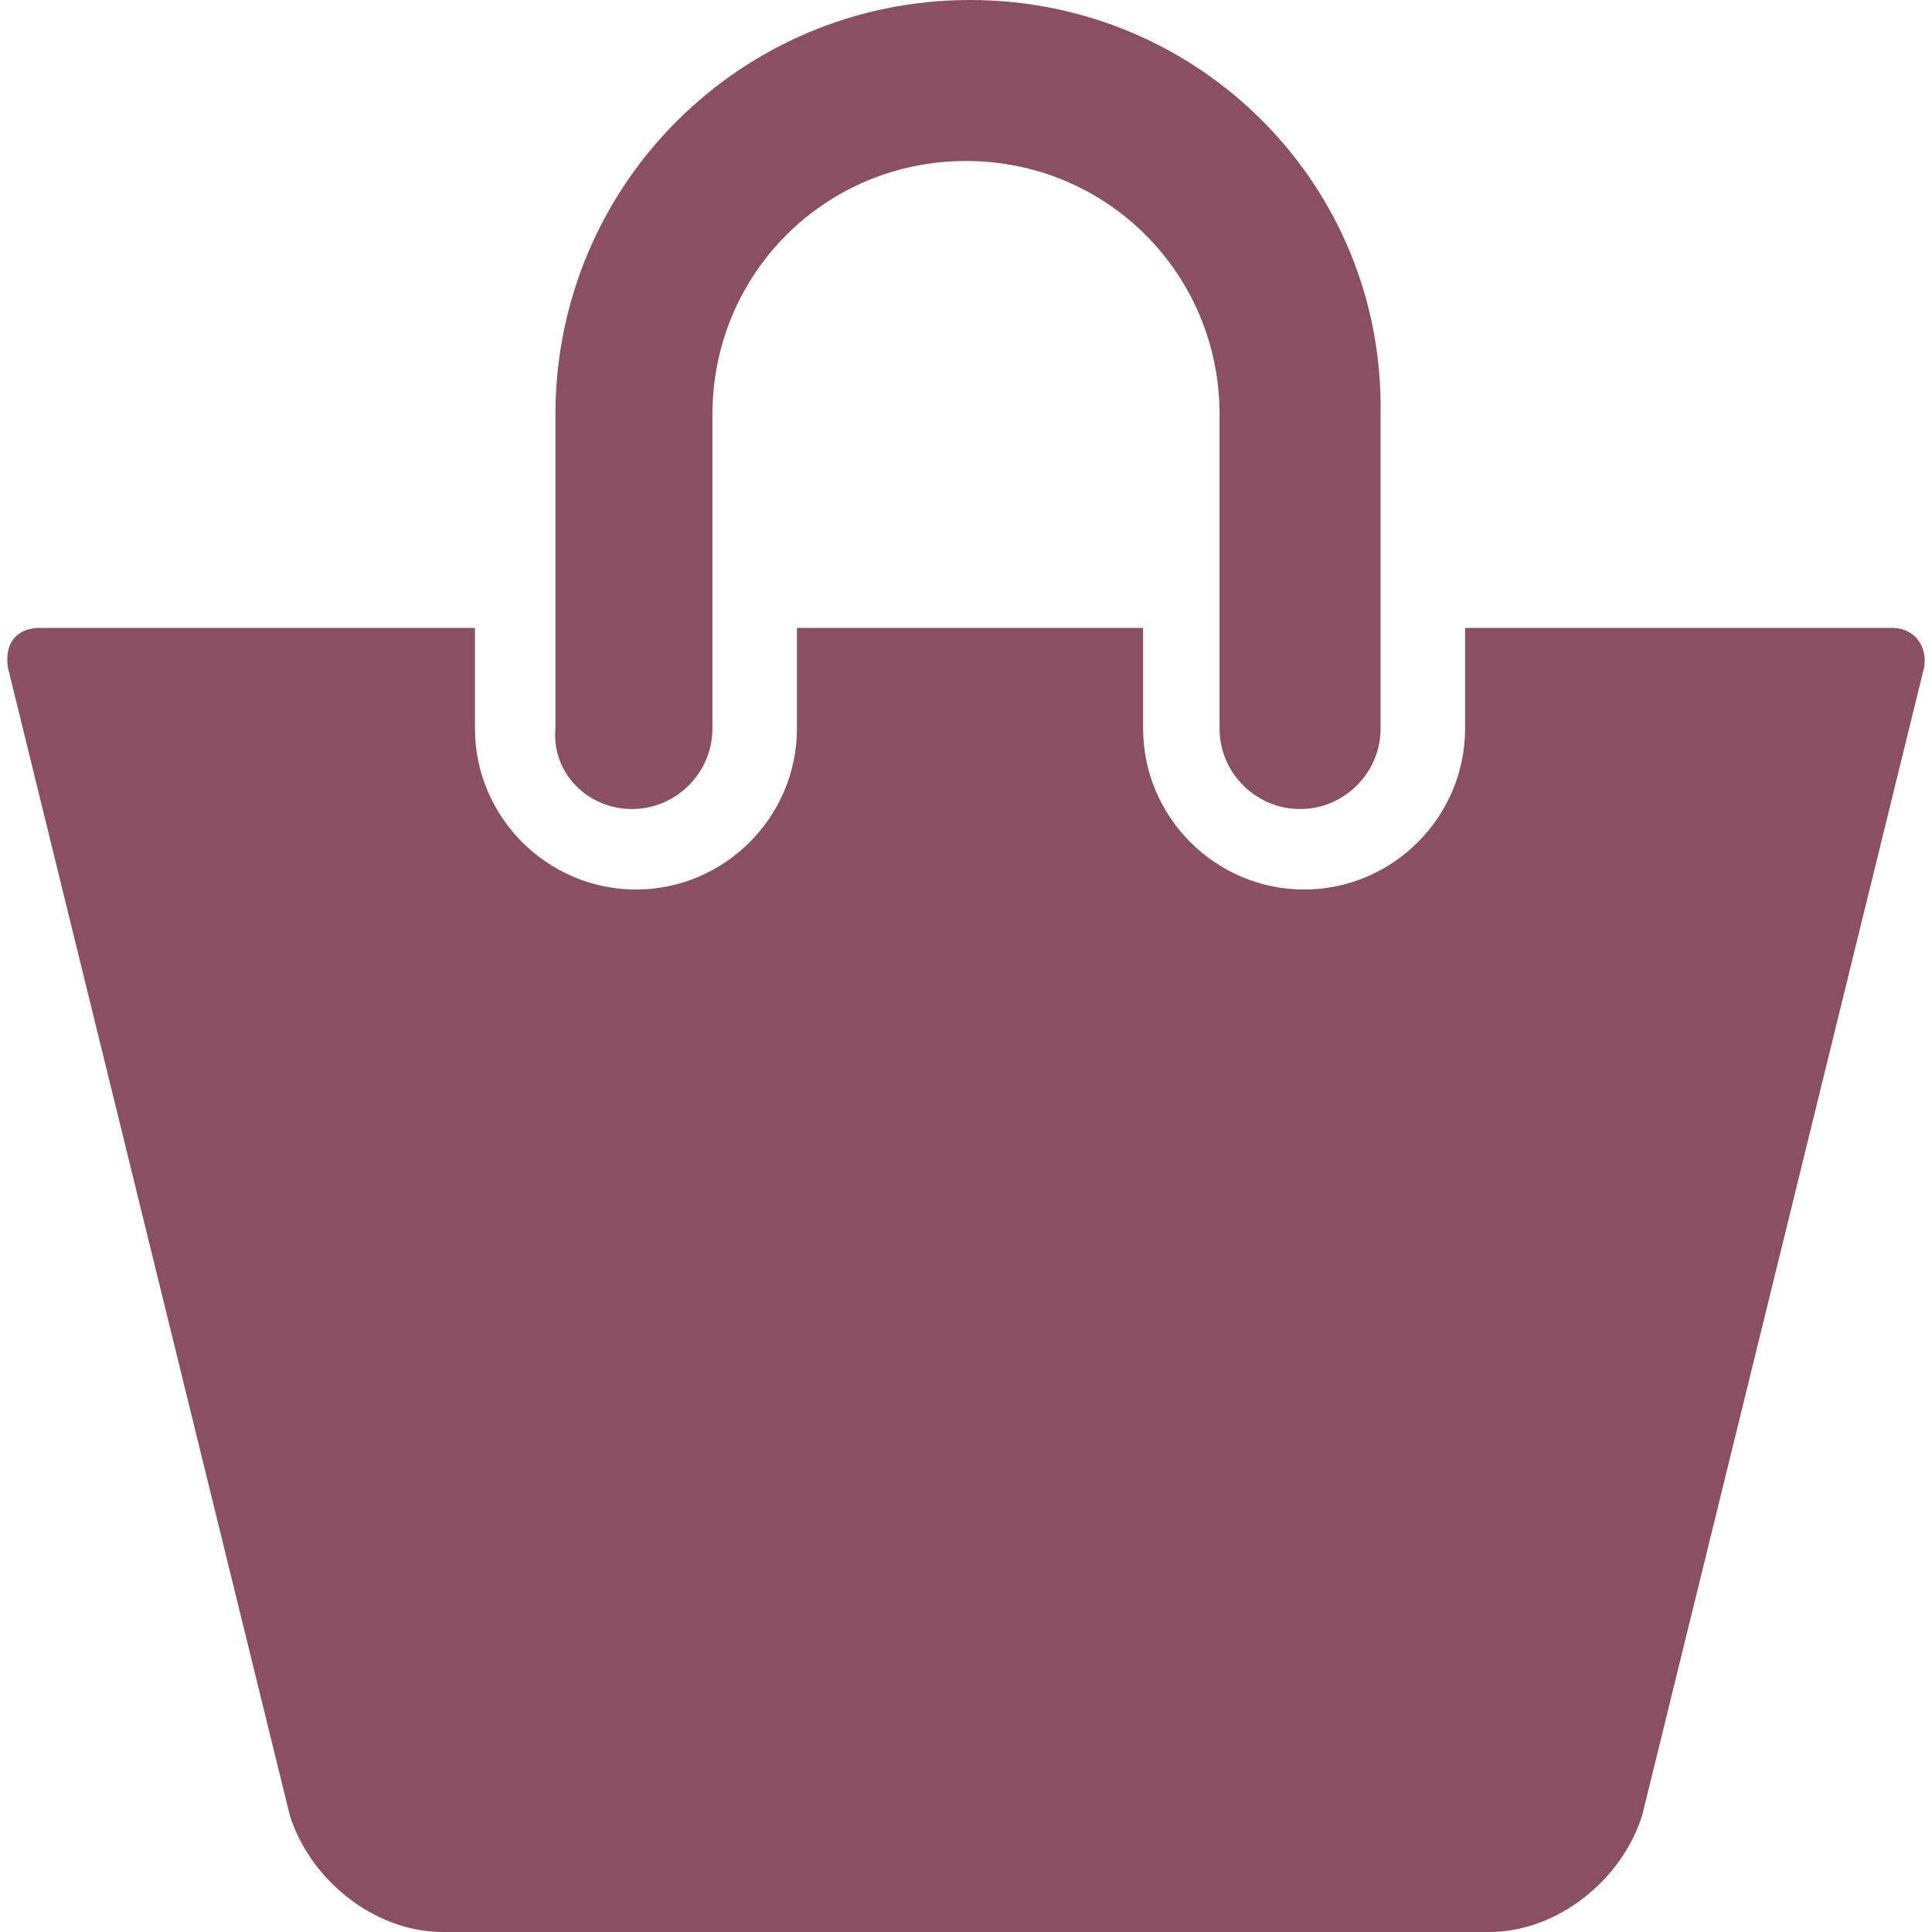 <?xml version="1.0" encoding="utf-8"?>
<!-- Generator: Adobe Illustrator 21.1.0, SVG Export Plug-In . SVG Version: 6.00 Build 0)  -->
<svg version="1.1" id="Capa_1" xmlns="http://www.w3.org/2000/svg" xmlns:xlink="http://www.w3.org/1999/xlink" x="0px" y="0px"
	 viewBox="0 0 48 48" style="enable-background:new 0 0 48 48;" xml:space="preserve">
<style type="text/css">
	.st0{fill:#8B4F63;}
</style>
<g>
	<g>
		<g>
			<path class="st0" d="M15.7,20.1c1.1,0,2-0.9,2-2v-7.8c0-3.5,2.8-6.3,6.3-6.3c3.5,0,6.3,2.8,6.3,6.3v7.8c0,1.1,0.9,2,2,2
				s2-0.9,2-2v-7.8C34.4,4.6,29.8,0,24.1,0c-5.7,0-10.3,4.6-10.3,10.3v7.8C13.7,19.2,14.6,20.1,15.7,20.1z"/>
			<path class="st0" d="M47,15.6H36.4v2.5c0,2.2-1.8,4-4,4c-2.2,0-4-1.8-4-4v-2.5h-8.6v2.5c0,2.2-1.8,4-4,4s-4-1.8-4-4v-2.5H1
				c-0.6,0-0.9,0.4-0.8,1l7,28.5C7.7,46.7,9.3,48,11,48h26c1.7,0,3.3-1.3,3.8-2.9l7-28.5C47.9,16.1,47.6,15.6,47,15.6z"/>
		</g>
	</g>
</g>
</svg>
